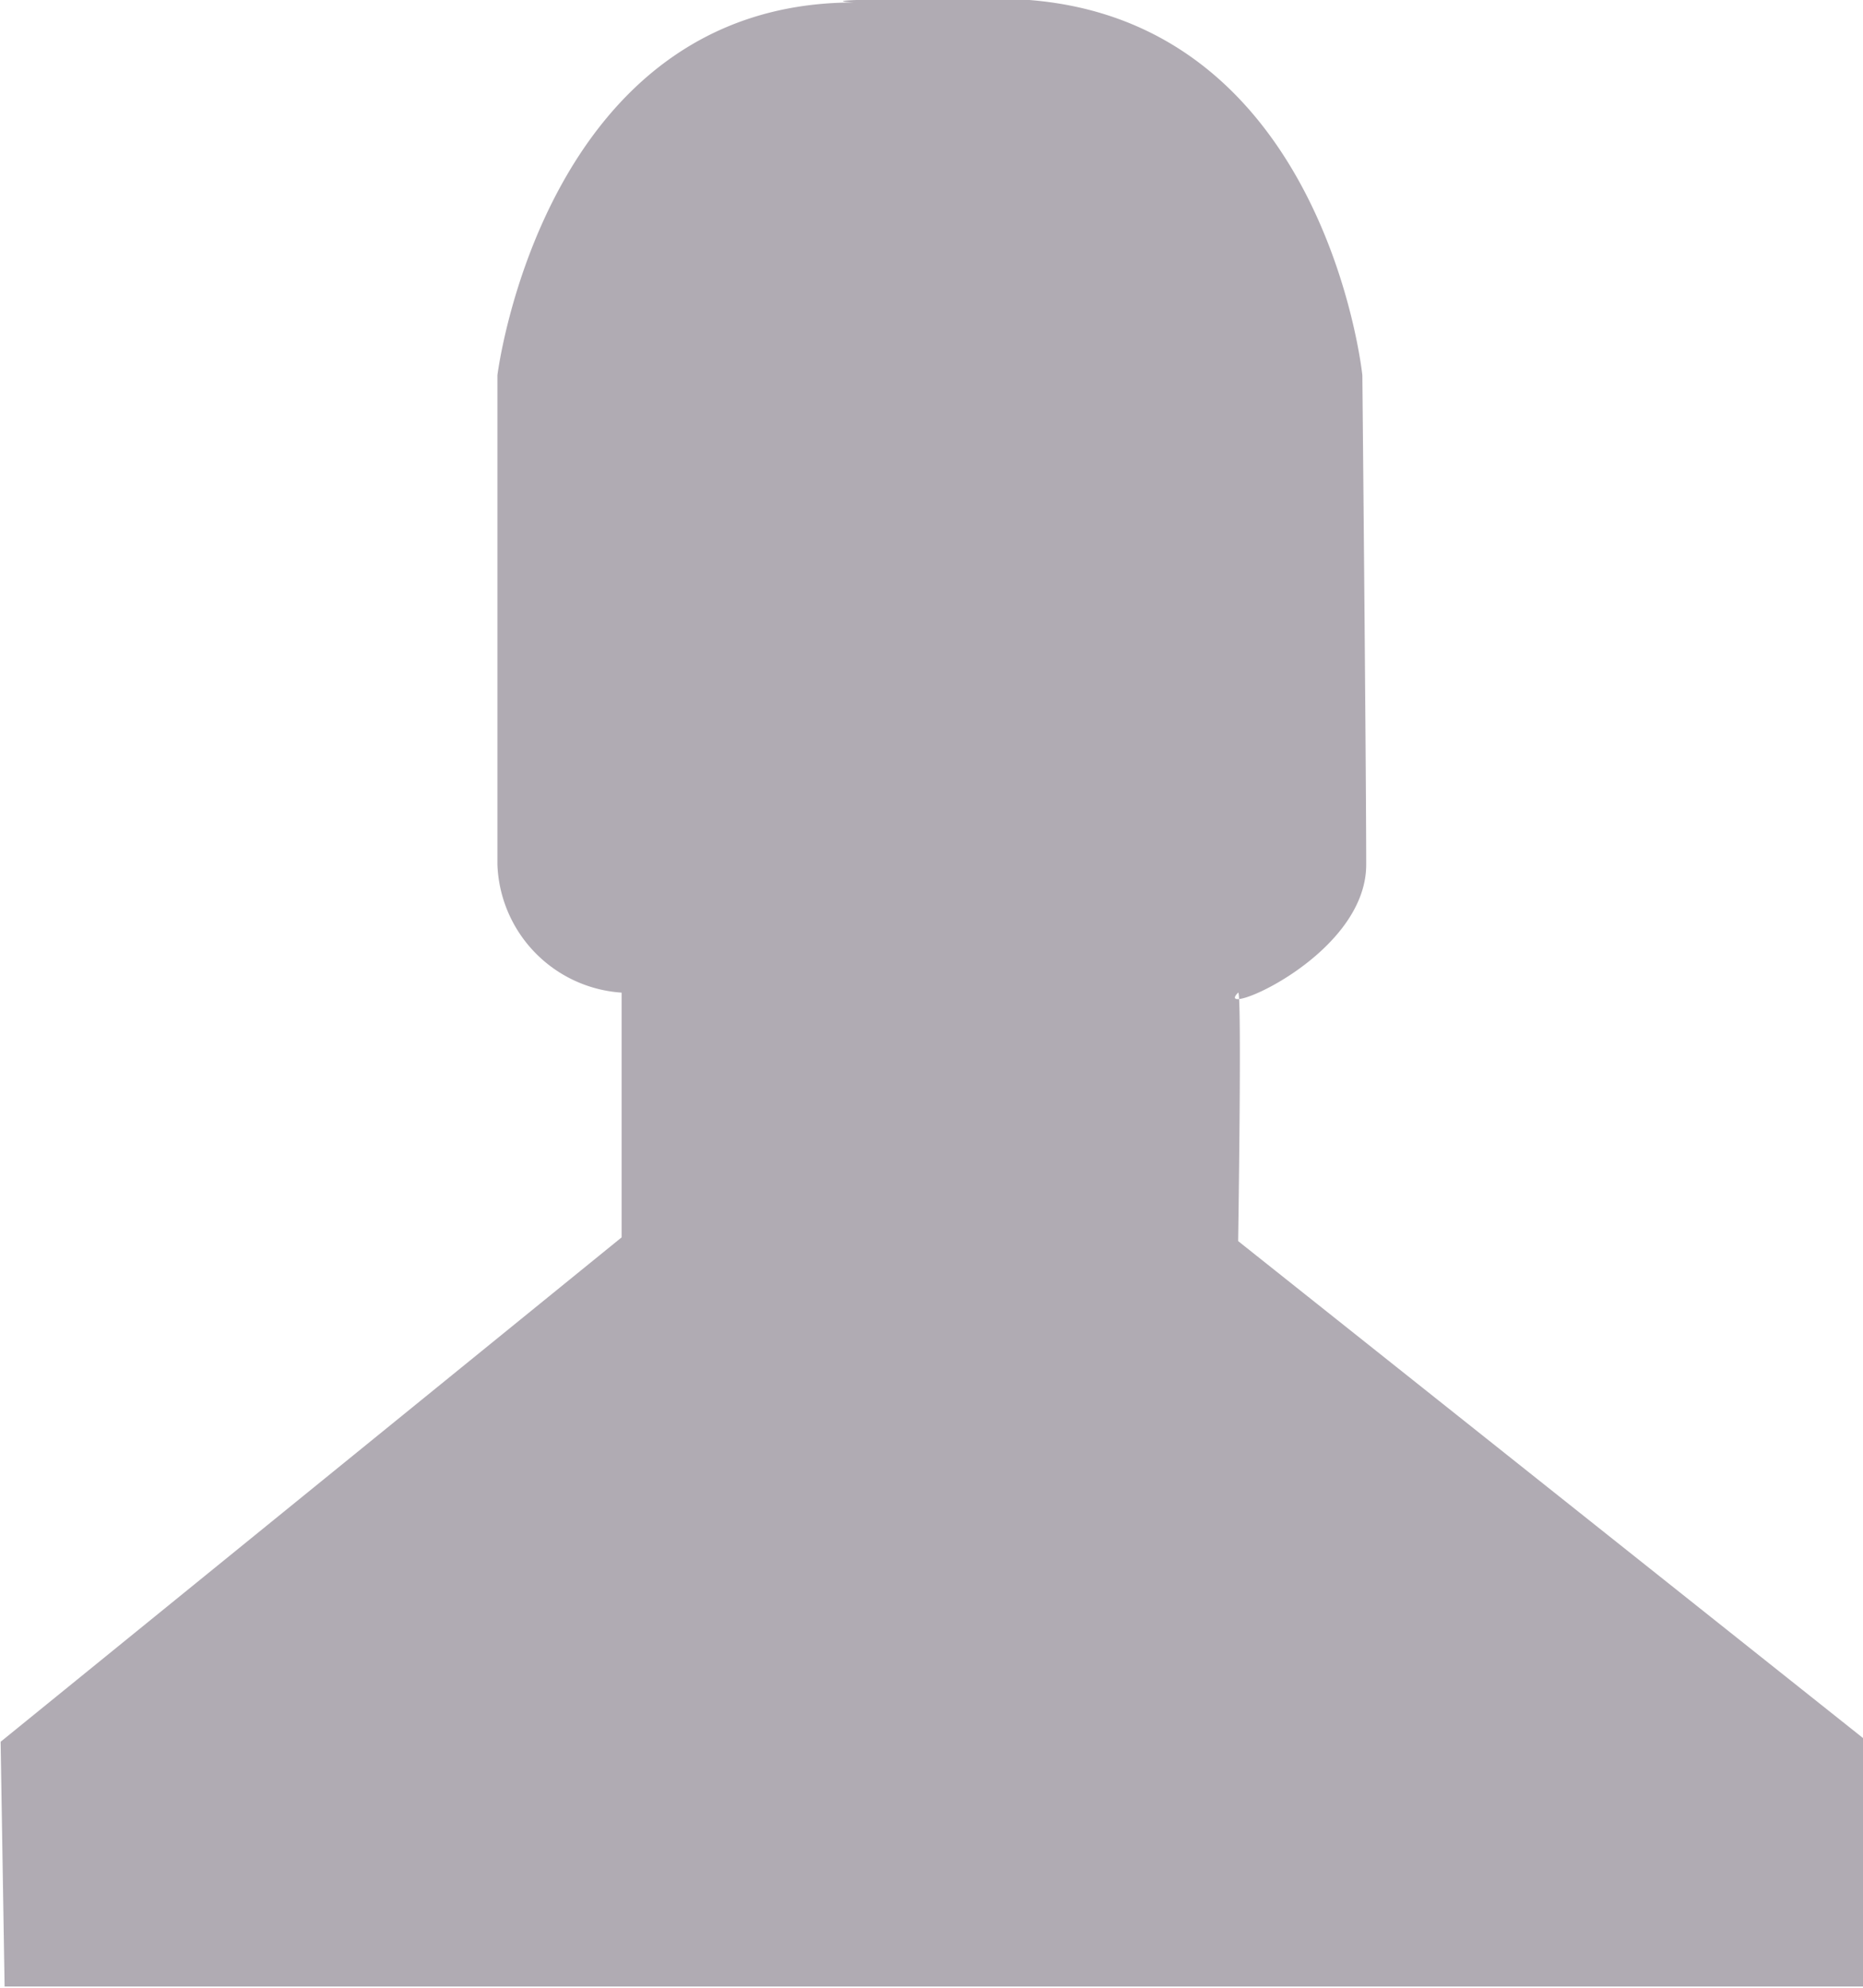 <svg xmlns="http://www.w3.org/2000/svg" width="15" height="16" viewBox="0 0 15 16"><defs><style>.cls-1{fill:#b0abb3;fill-rule:evenodd}</style></defs><path id="user" class="cls-1" d="M986.875 6578.02s-.563-.03 1.156-.03c2.625 0 2.938 3.03 2.938 3.03s.031 3.19.031 3.94-1.252 1.25-1.031 1.03c.031-.03 0 2 0 2l5.031 4v2h-14.963l-.032-1.97 5-4.06v-1.97a1.072 1.072 0 0 1-1-1.03v-3.94s.37-3 2.87-3z" transform="translate(-980 -6578)"/></svg>